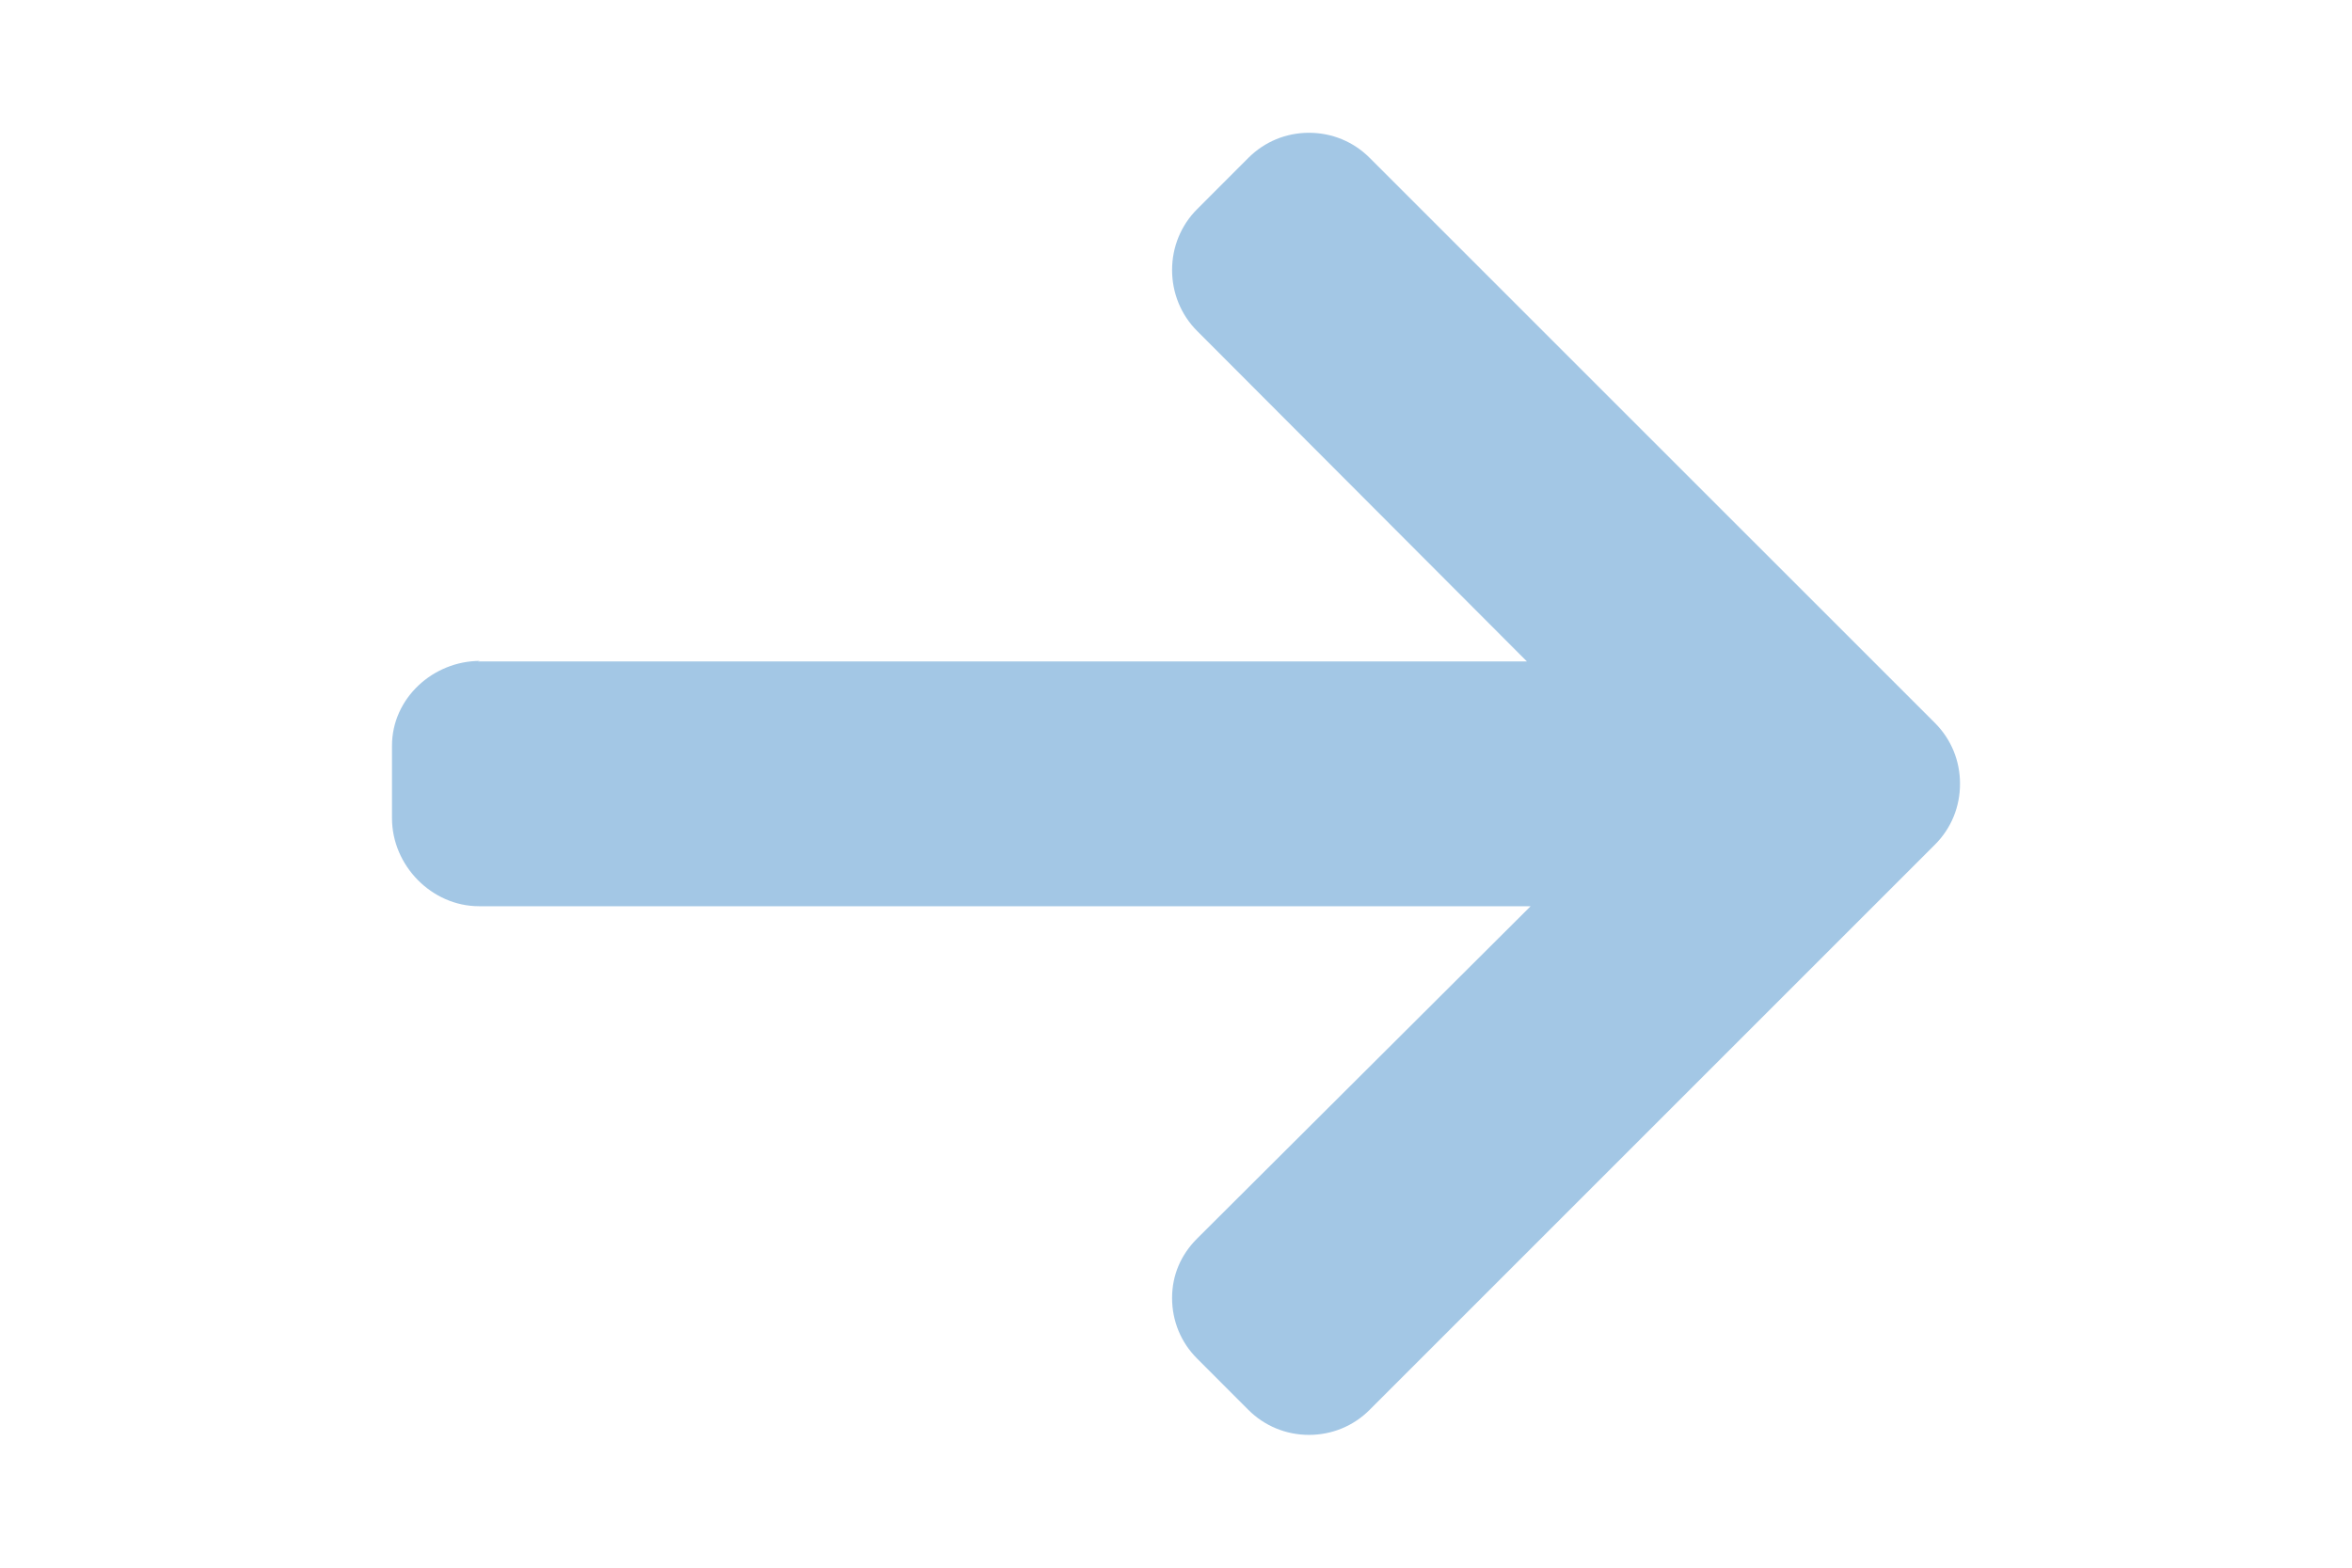 <?xml version="1.0" encoding="utf-8"?>
<!-- Generator: Adobe Illustrator 16.0.0, SVG Export Plug-In . SVG Version: 6.00 Build 0)  -->
<!DOCTYPE svg PUBLIC "-//W3C//DTD SVG 1.1//EN" "http://www.w3.org/Graphics/SVG/1.1/DTD/svg11.dtd">
<svg version="1.1" id="Layer_1" xmlns="http://www.w3.org/2000/svg" xmlns:xlink="http://www.w3.org/1999/xlink" x="0px" y="0px"
	 width="150px" height="100px" viewBox="0 0 150 100" enable-background="new 0 0 150 100" xml:space="preserve" fill="#a3c7e5">
<g>
	<g>
		<path d="M25,47.564v4.632c0,3.013,2.533,5.61,5.547,5.61h67.07L76.345,79.006c-1.03,1.029-1.595,2.328-1.595,3.791
			c0,1.464,0.565,2.836,1.595,3.863l3.272,3.275c1.029,1.027,2.401,1.594,3.864,1.594c1.464,0,2.835-0.565,3.864-1.594l36.06-36.06
			c1.033-1.032,1.599-2.409,1.595-3.881c0.004-1.464-0.562-2.84-1.595-3.874l-36.06-36.056c-1.029-1.029-2.401-1.594-3.864-1.594
			s-2.835,0.569-3.864,1.599l-3.272,3.275c-1.03,1.031-1.595,2.416-1.595,3.879s0.565,2.858,1.595,3.887L97.38,42.192H30.465
			l0.156-0.034C27.607,42.158,25,44.552,25,47.564z"/>
	</g>
</g>
</svg>
